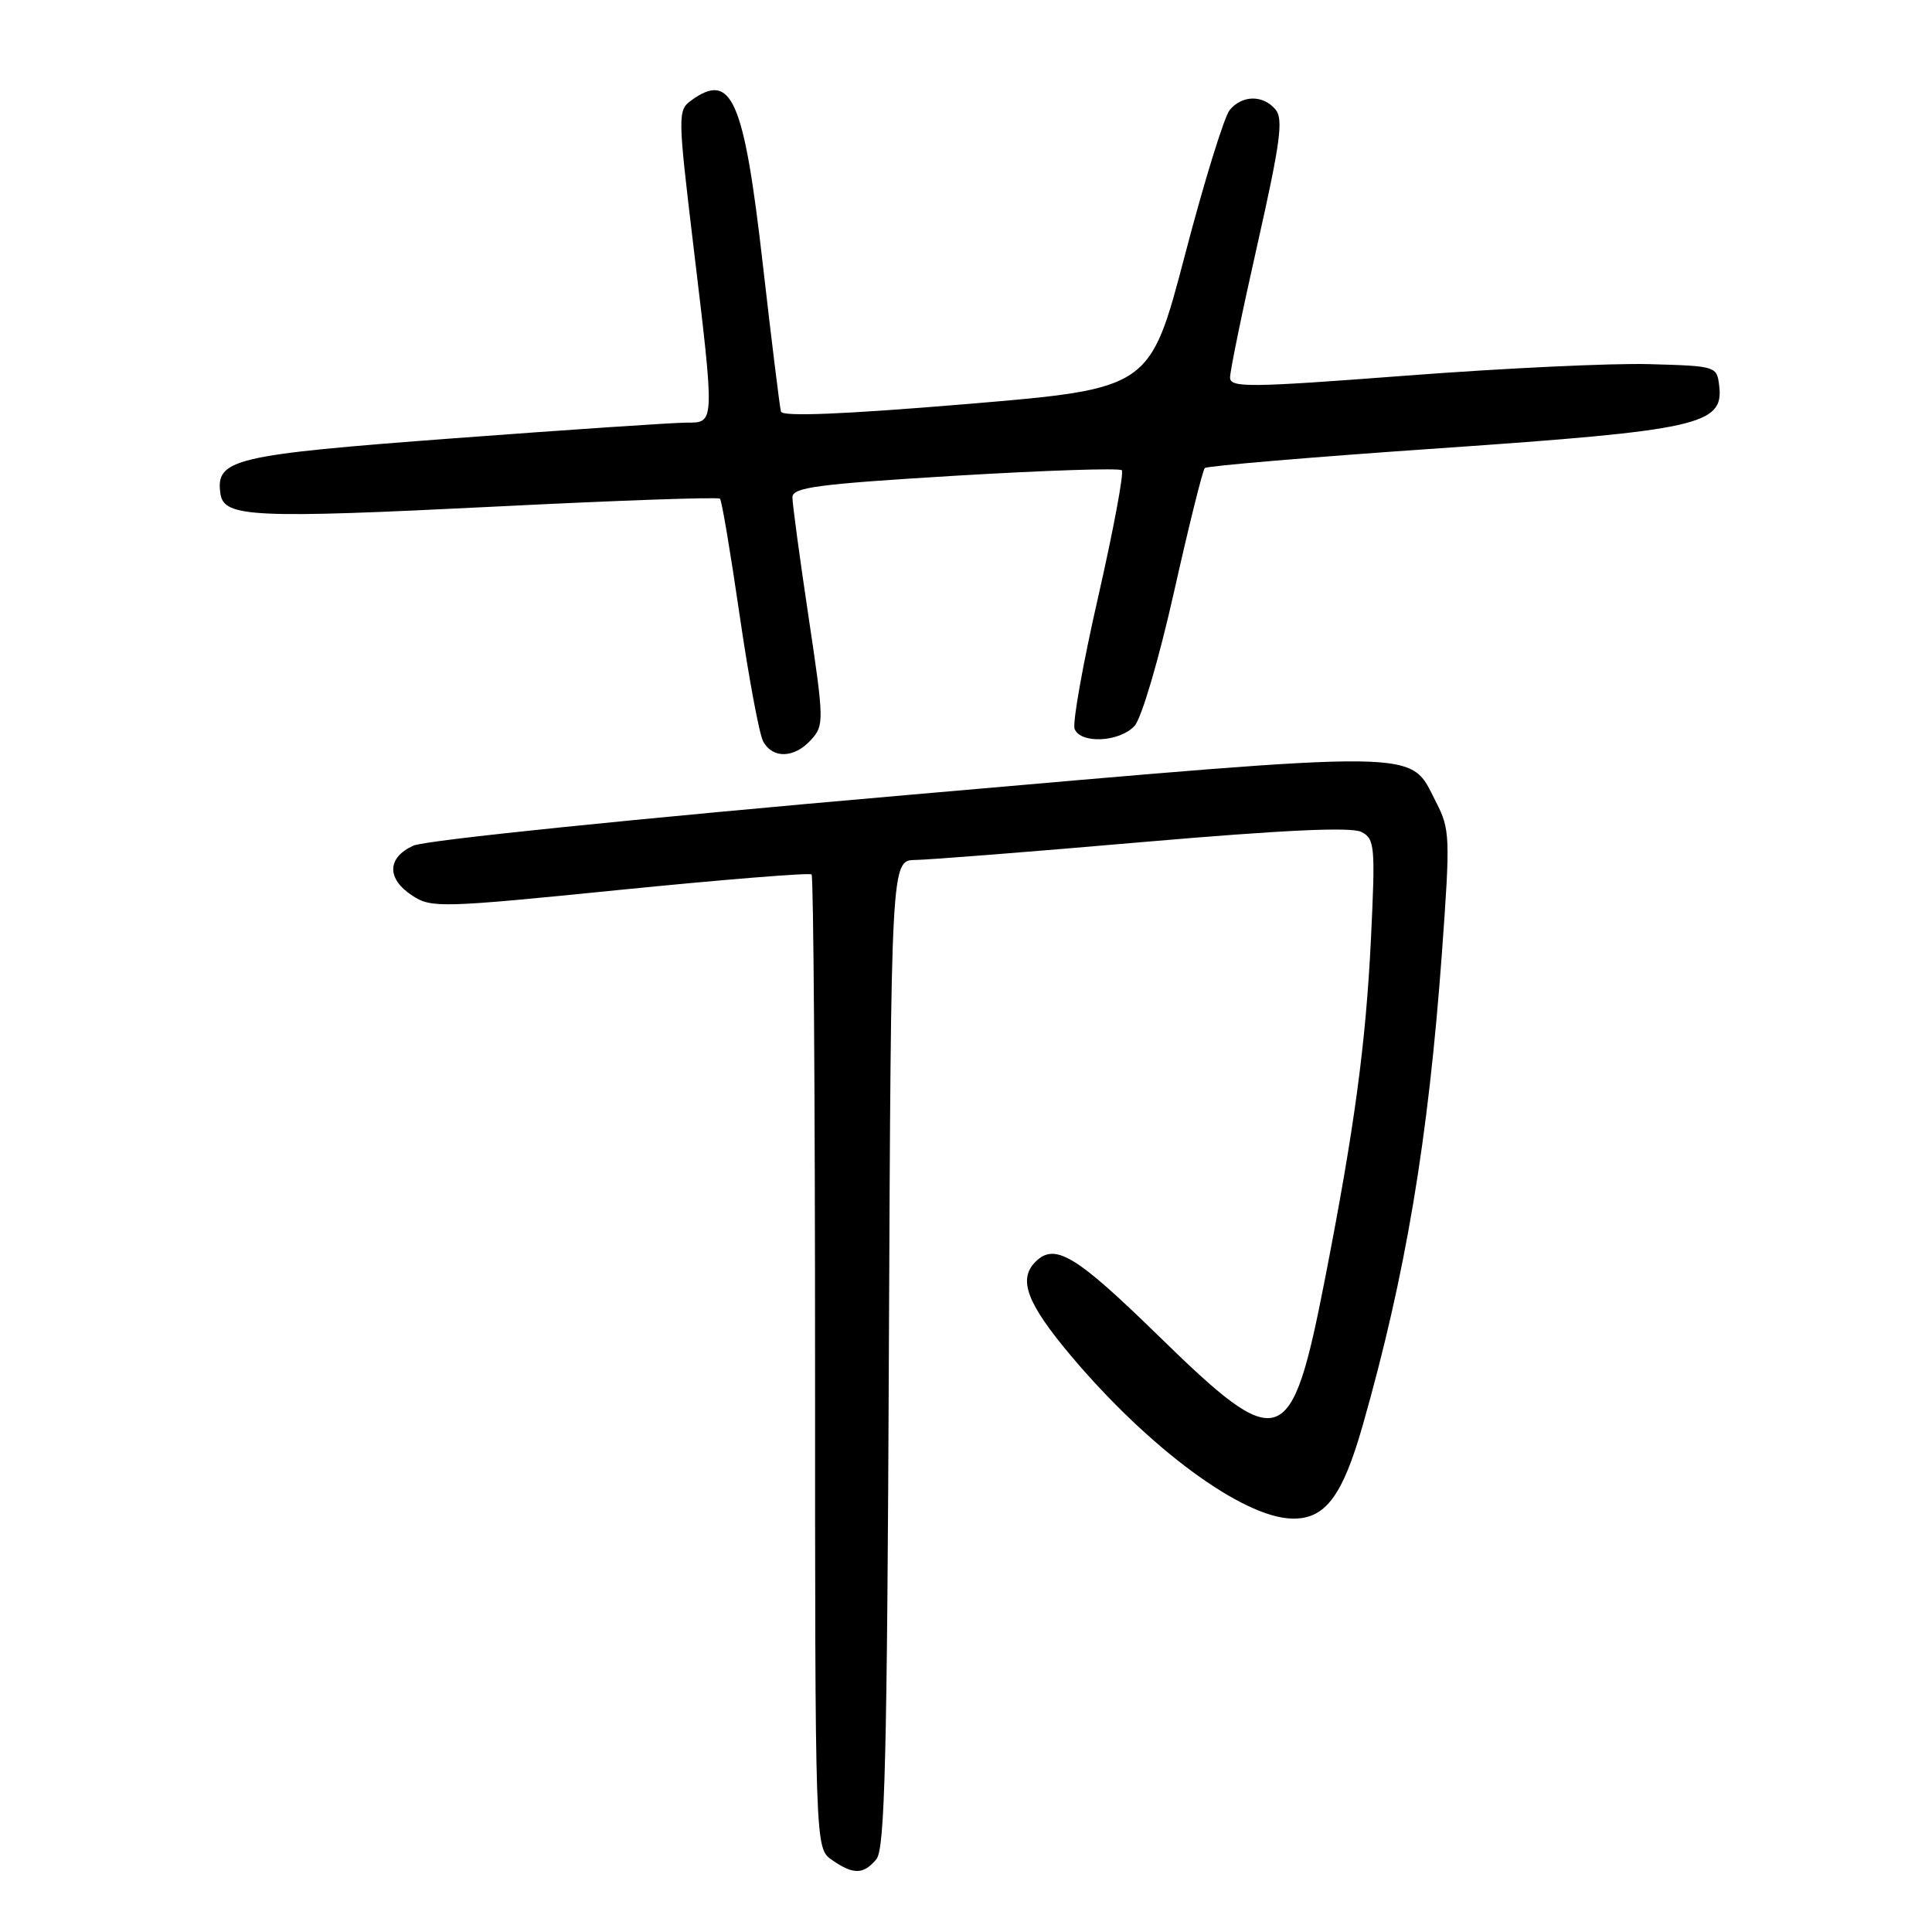 <?xml version="1.0" encoding="UTF-8" standalone="no"?>
<!DOCTYPE svg PUBLIC "-//W3C//DTD SVG 1.1//EN" "http://www.w3.org/Graphics/SVG/1.1/DTD/svg11.dtd" >
<svg xmlns="http://www.w3.org/2000/svg" xmlns:xlink="http://www.w3.org/1999/xlink" version="1.1" viewBox="0 0 256 256">
 <g >
 <path fill="currentColor"
d=" M 116.13 246.35 C 117.25 244.99 117.55 232.95 117.78 179.35 C 118.07 114.00 118.07 114.00 121.28 113.95 C 123.05 113.93 136.65 112.86 151.50 111.57 C 170.08 109.97 179.09 109.55 180.40 110.24 C 182.17 111.16 182.25 112.12 181.66 124.36 C 180.98 138.33 179.47 149.48 175.57 169.45 C 171.09 192.36 169.71 192.83 153.50 177.00 C 142.53 166.29 139.77 164.63 137.20 167.20 C 134.87 169.53 136.07 172.71 141.92 179.66 C 152.24 191.92 164.60 201.04 171.16 201.22 C 175.56 201.35 177.87 198.32 180.56 188.89 C 186.26 168.90 189.26 150.99 191.06 126.29 C 192.18 110.89 192.14 109.90 190.29 106.29 C 186.64 99.23 189.98 99.27 120.24 105.34 C 83.78 108.52 56.35 111.33 54.75 112.06 C 51.27 113.66 51.22 116.45 54.64 118.68 C 57.16 120.33 58.44 120.30 82.18 117.91 C 95.88 116.54 107.29 115.62 107.54 115.87 C 107.79 116.13 108.00 145.26 108.00 180.61 C 108.00 244.89 108.00 244.89 110.22 246.44 C 113.06 248.43 114.42 248.41 116.13 246.35 Z  M 107.48 98.02 C 109.21 96.11 109.20 95.50 107.14 81.75 C 105.96 73.89 105.00 66.76 105.00 65.90 C 105.00 64.58 108.26 64.15 126.54 63.04 C 138.39 62.33 148.33 62.00 148.64 62.31 C 148.95 62.62 147.55 70.14 145.53 79.02 C 143.50 87.89 142.09 95.80 142.39 96.58 C 143.17 98.60 148.38 98.34 150.34 96.17 C 151.27 95.15 153.56 87.35 155.56 78.45 C 157.52 69.70 159.36 62.31 159.64 62.02 C 159.93 61.74 173.98 60.55 190.87 59.39 C 224.97 57.04 228.40 56.28 227.81 51.19 C 227.50 48.51 227.46 48.50 218.50 48.25 C 213.55 48.11 199.04 48.80 186.25 49.78 C 165.51 51.36 163.00 51.39 162.99 50.03 C 162.98 49.19 164.62 41.20 166.64 32.28 C 169.64 18.96 170.07 15.79 169.03 14.53 C 167.38 12.55 164.60 12.57 162.94 14.58 C 162.22 15.45 159.54 24.11 157.00 33.83 C 152.37 51.50 152.37 51.50 128.07 53.54 C 111.76 54.90 103.68 55.23 103.48 54.54 C 103.32 53.97 102.24 45.20 101.08 35.05 C 98.57 13.07 96.95 9.39 91.56 13.33 C 89.80 14.62 89.81 15.28 91.88 32.58 C 94.73 56.36 94.74 56.00 90.96 56.00 C 89.29 56.00 75.45 56.93 60.21 58.07 C 30.85 60.27 28.54 60.82 29.21 65.43 C 29.66 68.55 33.51 68.73 65.74 67.12 C 81.83 66.31 95.17 65.84 95.40 66.08 C 95.64 66.31 96.80 73.24 98.00 81.48 C 99.20 89.72 100.60 97.26 101.12 98.23 C 102.38 100.57 105.26 100.48 107.48 98.02 Z "/>
</g>
</svg>